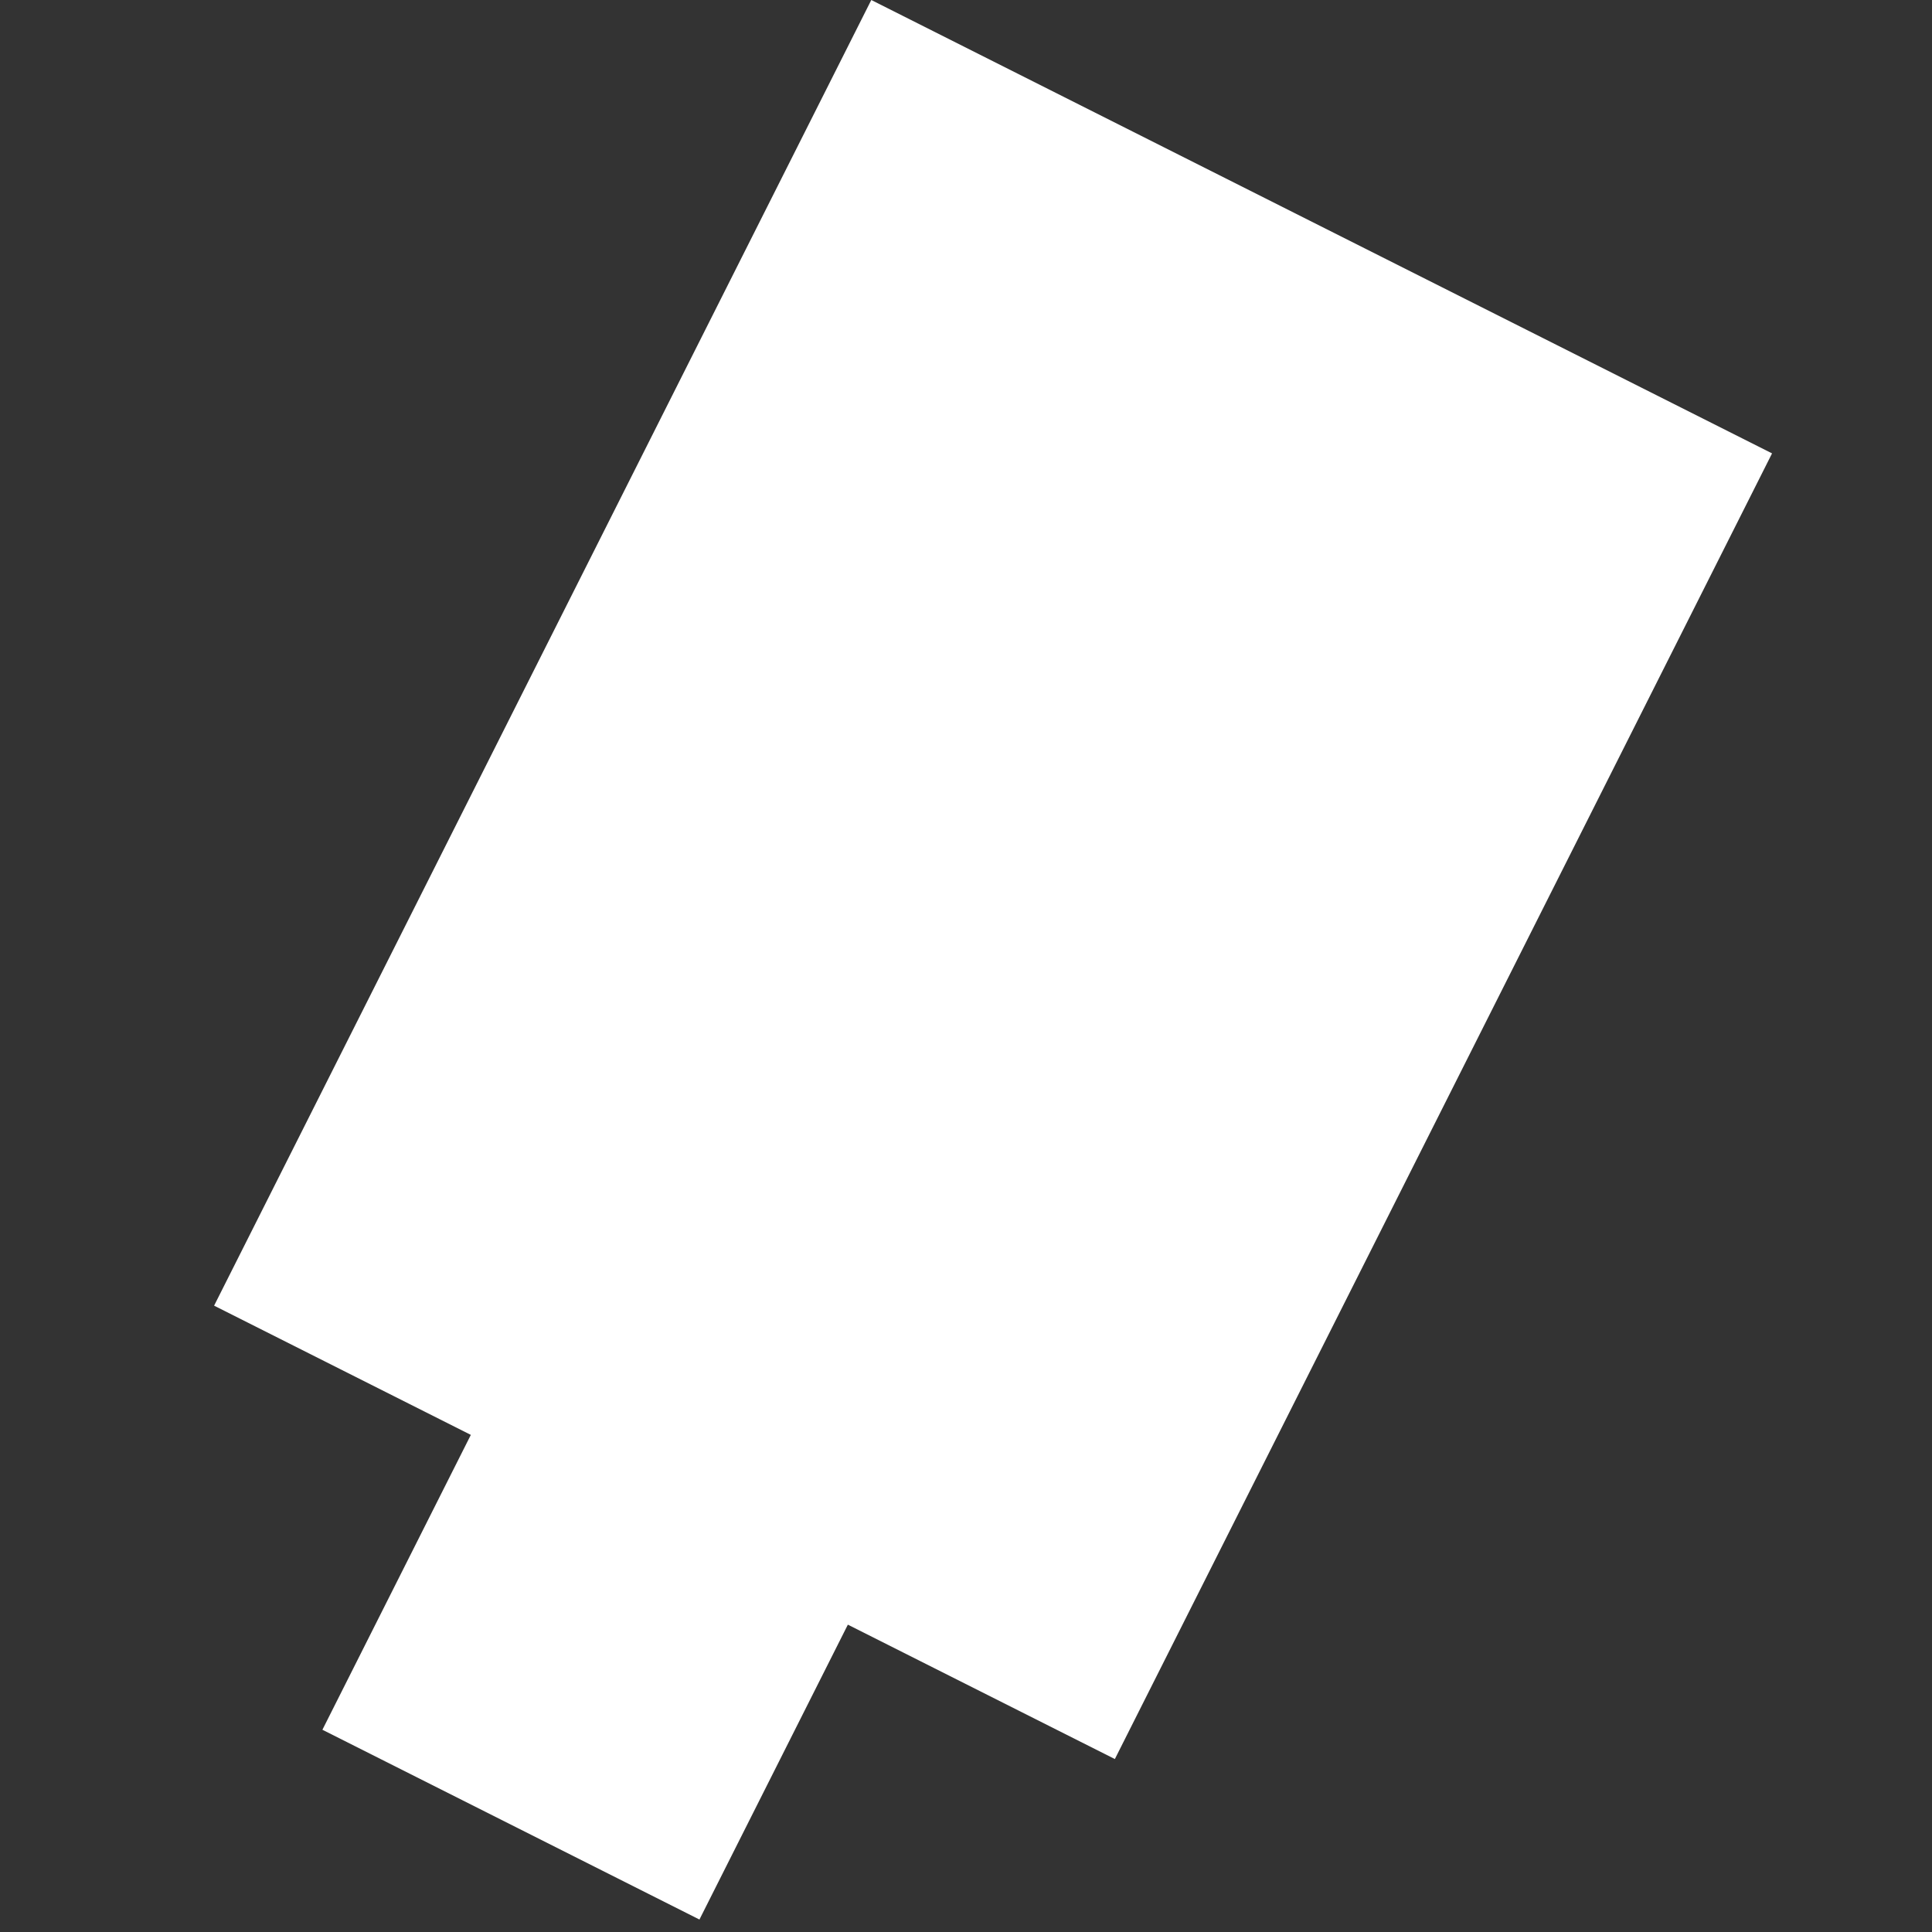 <svg width="1000" height="1000" viewBox="0 0 1000 1000" fill="none" xmlns="http://www.w3.org/2000/svg">
    <rect x="0" y="0" width="1000" height="1000" fill="#333333" stroke="none"/>
    <g clip-path="url(#clip0_52_668)">
        <path d="M917.211 234.672L577.051 910.48L438.852 840.919L362.029 993.545L166.88 895.319L243.703 742.693L110.819 675.807L450.98 -0.001L917.211 234.672Z" fill="white" />
    </g>
    <defs>
        <clipPath id="clip0_52_668">
            <rect width="1000" height="1000" fill="white" />
        </clipPath>
    </defs>
</svg>
